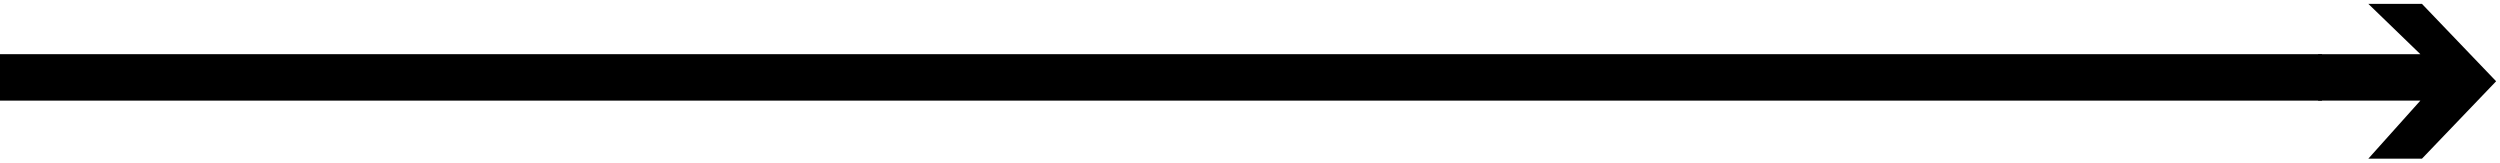 <?xml version="1.0" encoding="UTF-8"?>
<svg width="323px" height="21px" viewBox="0 0 323 21" version="1.1" xmlns="http://www.w3.org/2000/svg" xmlns:xlink="http://www.w3.org/1999/xlink">
    <!-- Generator: Sketch 43.2 (39069) - http://www.bohemiancoding.com/sketch -->
    <title>Slice 2</title>
    <desc>Created with Sketch.</desc>
    <defs></defs>
    <g id="Page-1" stroke="none" stroke-width="1" fill="none" fill-rule="evenodd">
        <g id="arrow" transform="translate(311, 10.5) rotate(-360) translate(-311, -10.5) translate(299.5, 0.5)" fill-rule="nonzero" fill="#000000">
            <polygon id="Shape" points="13.417 0 6.489 0 13.211 6.5 3.55271368e-15 6.5 3.55271368e-15 12.5 13.211 12.5 6.489 20 13.417 20 23 10"></polygon>
        </g>
        <rect id="Rectangle-2" fill="#000000" x="0" y="7" width="300" height="6"></rect>
    </g>
</svg>